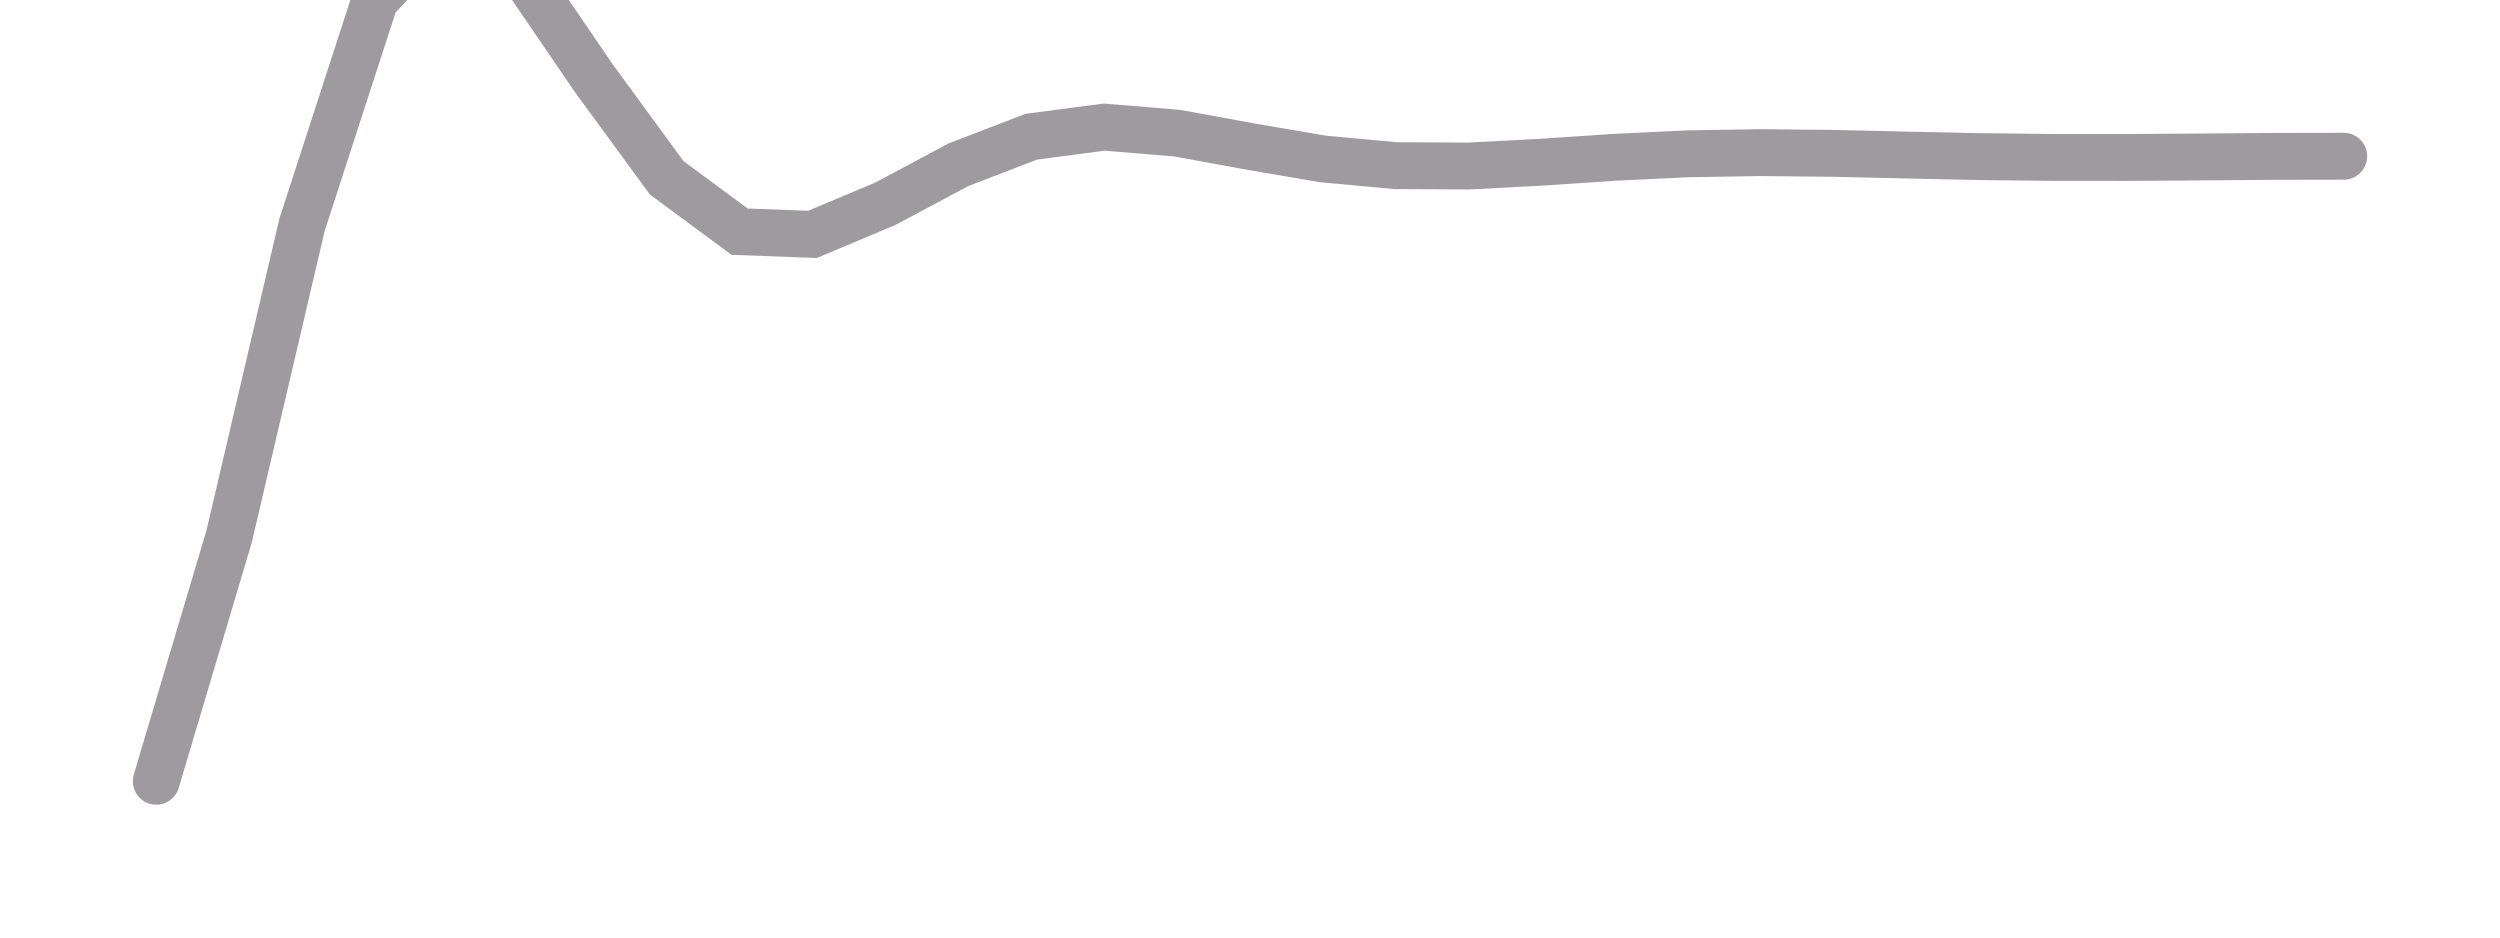 <svg width="160" height="60" xmlns="http://www.w3.org/2000/svg" viewBox="0 0 160 60">
  <!--
  PHP Easing Functions
  Author: Simon André <smn.andre@gmail.com>
  https://github.com/smnandre/easing-functions
  Licence: MIT
  -->
  <title>PHP easeOut Elastic function</title>
  <polyline fill="none" stroke="#9d9b9e" stroke-width="3" stroke-linecap="round" points="10,50 14.667,34.32 19.333,14.376 24,0 28.667,-4.917 33.333,-1.839 38,5 42.667,11.378 47.333,14.826 52,15 56.667,13.04 61.333,10.547 66,8.75 70.667,8.135 75.333,8.52 80,9.375 84.667,10.172 89.333,10.603 94,10.625 98.667,10.38 103.333,10.068 108,9.844 112.667,9.767 117.333,9.815 122,9.922 126.667,10.022 131.333,10.075 136,10.078 140.667,10.048 145.333,10.009 150,10 "/>
</svg>
